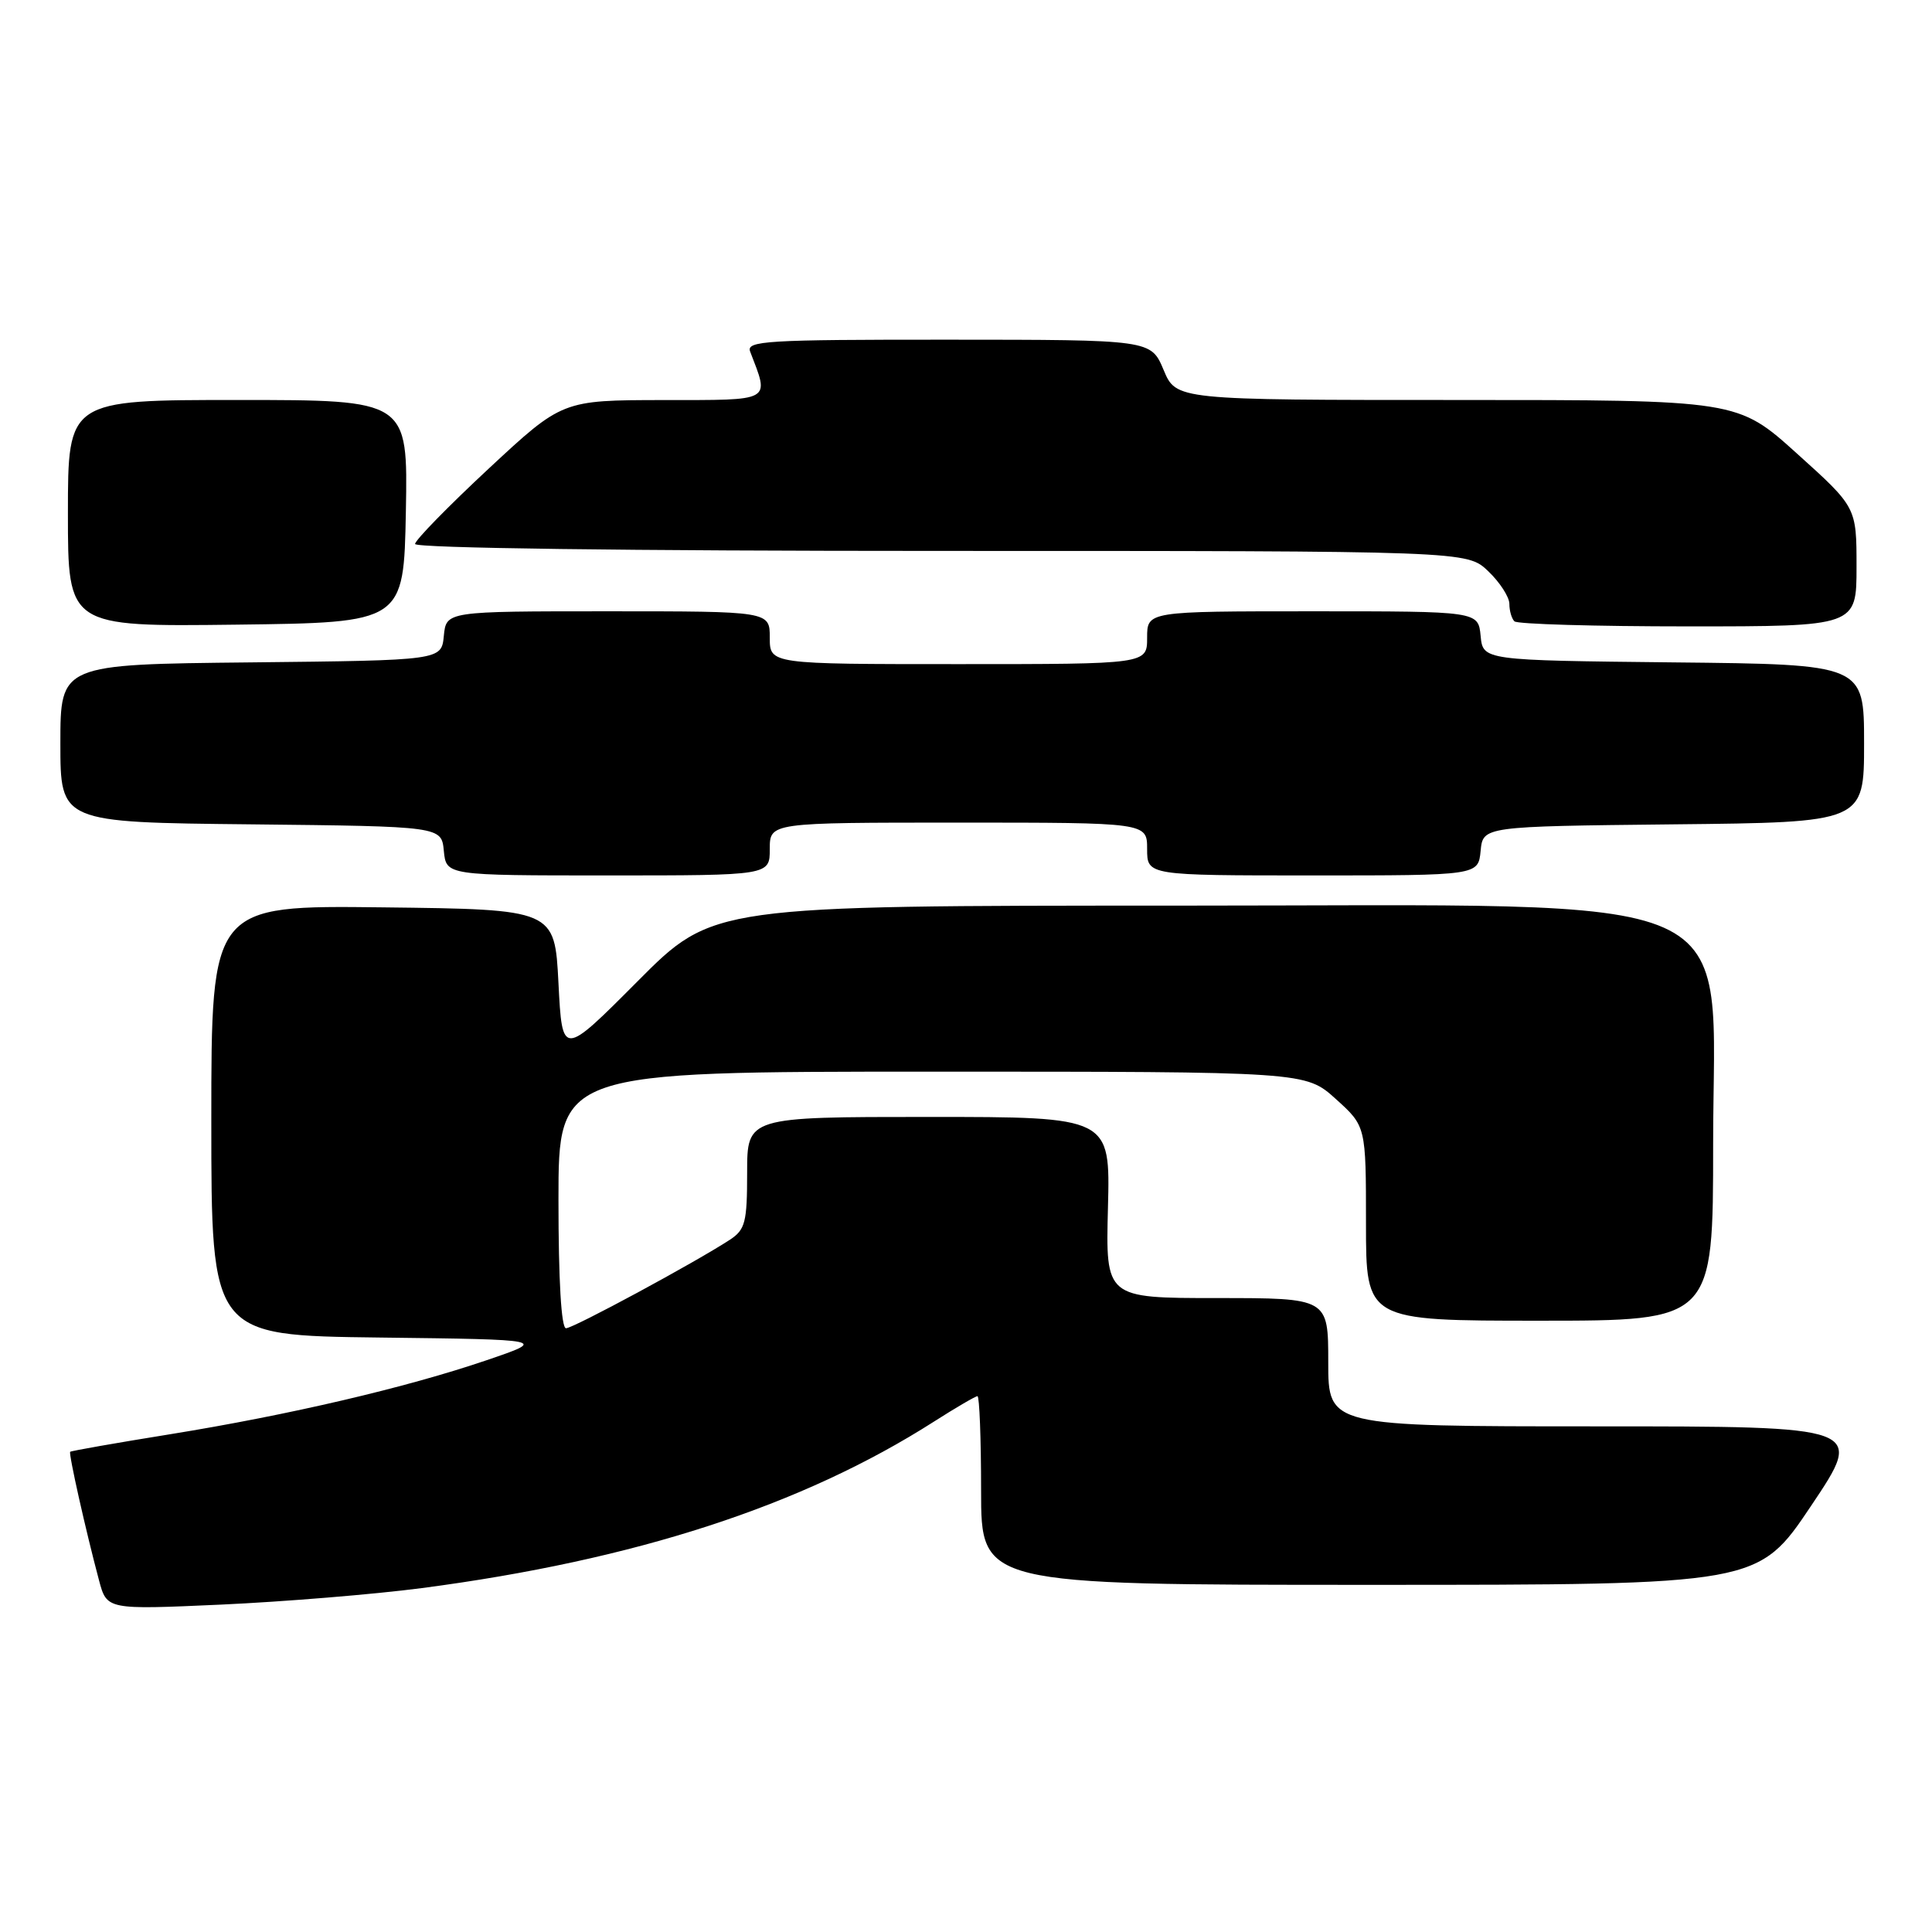 <?xml version="1.0" encoding="UTF-8" standalone="no"?>
<!DOCTYPE svg PUBLIC "-//W3C//DTD SVG 1.1//EN" "http://www.w3.org/Graphics/SVG/1.1/DTD/svg11.dtd" >
<svg xmlns="http://www.w3.org/2000/svg" xmlns:xlink="http://www.w3.org/1999/xlink" version="1.1" viewBox="0 0 256 256">
 <g >
 <path fill="currentColor"
d=" M 55.90 210.43 C 84.16 206.72 106.28 199.53 123.77 188.36 C 126.67 186.51 129.26 185.00 129.52 185.00 C 129.78 185.00 130.00 190.62 130.00 197.50 C 130.00 210.00 130.00 210.00 181.48 210.00 C 232.96 210.00 232.96 210.00 240.00 199.50 C 247.04 189.00 247.04 189.00 211.52 189.00 C 176.00 189.00 176.00 189.00 176.00 180.50 C 176.00 172.00 176.00 172.00 161.25 172.00 C 146.50 172.00 146.50 172.00 146.81 160.00 C 147.12 148.00 147.12 148.00 123.06 148.00 C 99.00 148.00 99.00 148.00 99.00 155.38 C 99.00 161.97 98.75 162.93 96.72 164.27 C 92.15 167.26 75.97 176.00 75.00 176.00 C 74.37 176.00 74.00 169.64 74.00 159.00 C 74.00 142.00 74.00 142.00 123.50 142.00 C 172.99 142.00 172.99 142.00 177.00 145.62 C 181.00 149.23 181.00 149.23 181.00 162.12 C 181.00 175.00 181.00 175.00 204.00 175.00 C 227.00 175.00 227.00 175.00 227.00 151.58 C 227.00 117.25 233.18 120.00 156.09 120.00 C 94.46 120.00 94.46 120.00 84.48 130.03 C 74.50 140.05 74.50 140.05 74.00 130.28 C 73.50 120.50 73.50 120.50 50.75 120.23 C 28.00 119.96 28.00 119.96 28.00 148.46 C 28.00 176.96 28.00 176.96 50.25 177.23 C 72.50 177.50 72.50 177.50 64.50 180.23 C 53.81 183.87 38.33 187.49 22.51 190.05 C 15.36 191.20 9.42 192.25 9.30 192.37 C 9.07 192.60 11.36 202.81 13.12 209.40 C 14.16 213.30 14.16 213.30 29.27 212.62 C 37.58 212.24 49.57 211.26 55.90 210.43 Z  M 102.00 112.50 C 102.00 109.00 102.00 109.00 127.00 109.00 C 152.00 109.00 152.00 109.00 152.00 112.50 C 152.00 116.00 152.00 116.00 173.94 116.00 C 195.87 116.00 195.87 116.00 196.19 112.75 C 196.50 109.50 196.50 109.50 221.75 109.23 C 247.00 108.97 247.00 108.97 247.00 98.50 C 247.00 88.03 247.00 88.03 221.75 87.77 C 196.50 87.50 196.50 87.50 196.19 84.25 C 195.87 81.00 195.87 81.00 173.94 81.00 C 152.00 81.00 152.00 81.00 152.00 84.50 C 152.00 88.00 152.00 88.00 127.00 88.00 C 102.00 88.00 102.00 88.00 102.00 84.50 C 102.00 81.00 102.00 81.00 80.56 81.00 C 59.13 81.00 59.13 81.00 58.81 84.25 C 58.50 87.50 58.50 87.50 33.25 87.77 C 8.00 88.03 8.00 88.03 8.00 98.50 C 8.00 108.97 8.00 108.97 33.25 109.23 C 58.50 109.50 58.50 109.50 58.81 112.75 C 59.13 116.00 59.13 116.00 80.56 116.00 C 102.00 116.00 102.00 116.00 102.00 112.50 Z  M 53.78 67.75 C 54.05 53.00 54.05 53.00 31.53 53.00 C 9.00 53.00 9.00 53.00 9.00 68.02 C 9.00 83.04 9.00 83.04 31.25 82.77 C 53.50 82.50 53.50 82.50 53.78 67.75 Z  M 246.00 75.11 C 246.00 67.21 246.00 67.21 238.12 60.11 C 230.24 53.00 230.24 53.00 193.04 53.00 C 155.85 53.00 155.85 53.00 154.18 49.01 C 152.50 45.02 152.50 45.02 125.64 45.01 C 101.48 45.00 98.85 45.16 99.40 46.59 C 101.97 53.30 102.51 53.00 87.86 53.01 C 74.50 53.03 74.50 53.03 64.75 62.10 C 59.39 67.09 55.00 71.58 55.00 72.08 C 55.00 72.63 83.21 73.00 124.70 73.00 C 194.39 73.00 194.39 73.00 197.20 75.69 C 198.74 77.16 200.00 79.11 200.00 80.02 C 200.00 80.93 200.30 81.97 200.67 82.33 C 201.03 82.70 211.38 83.00 223.67 83.00 C 246.00 83.00 246.00 83.00 246.00 75.11 Z "/>
</g>
</svg>
